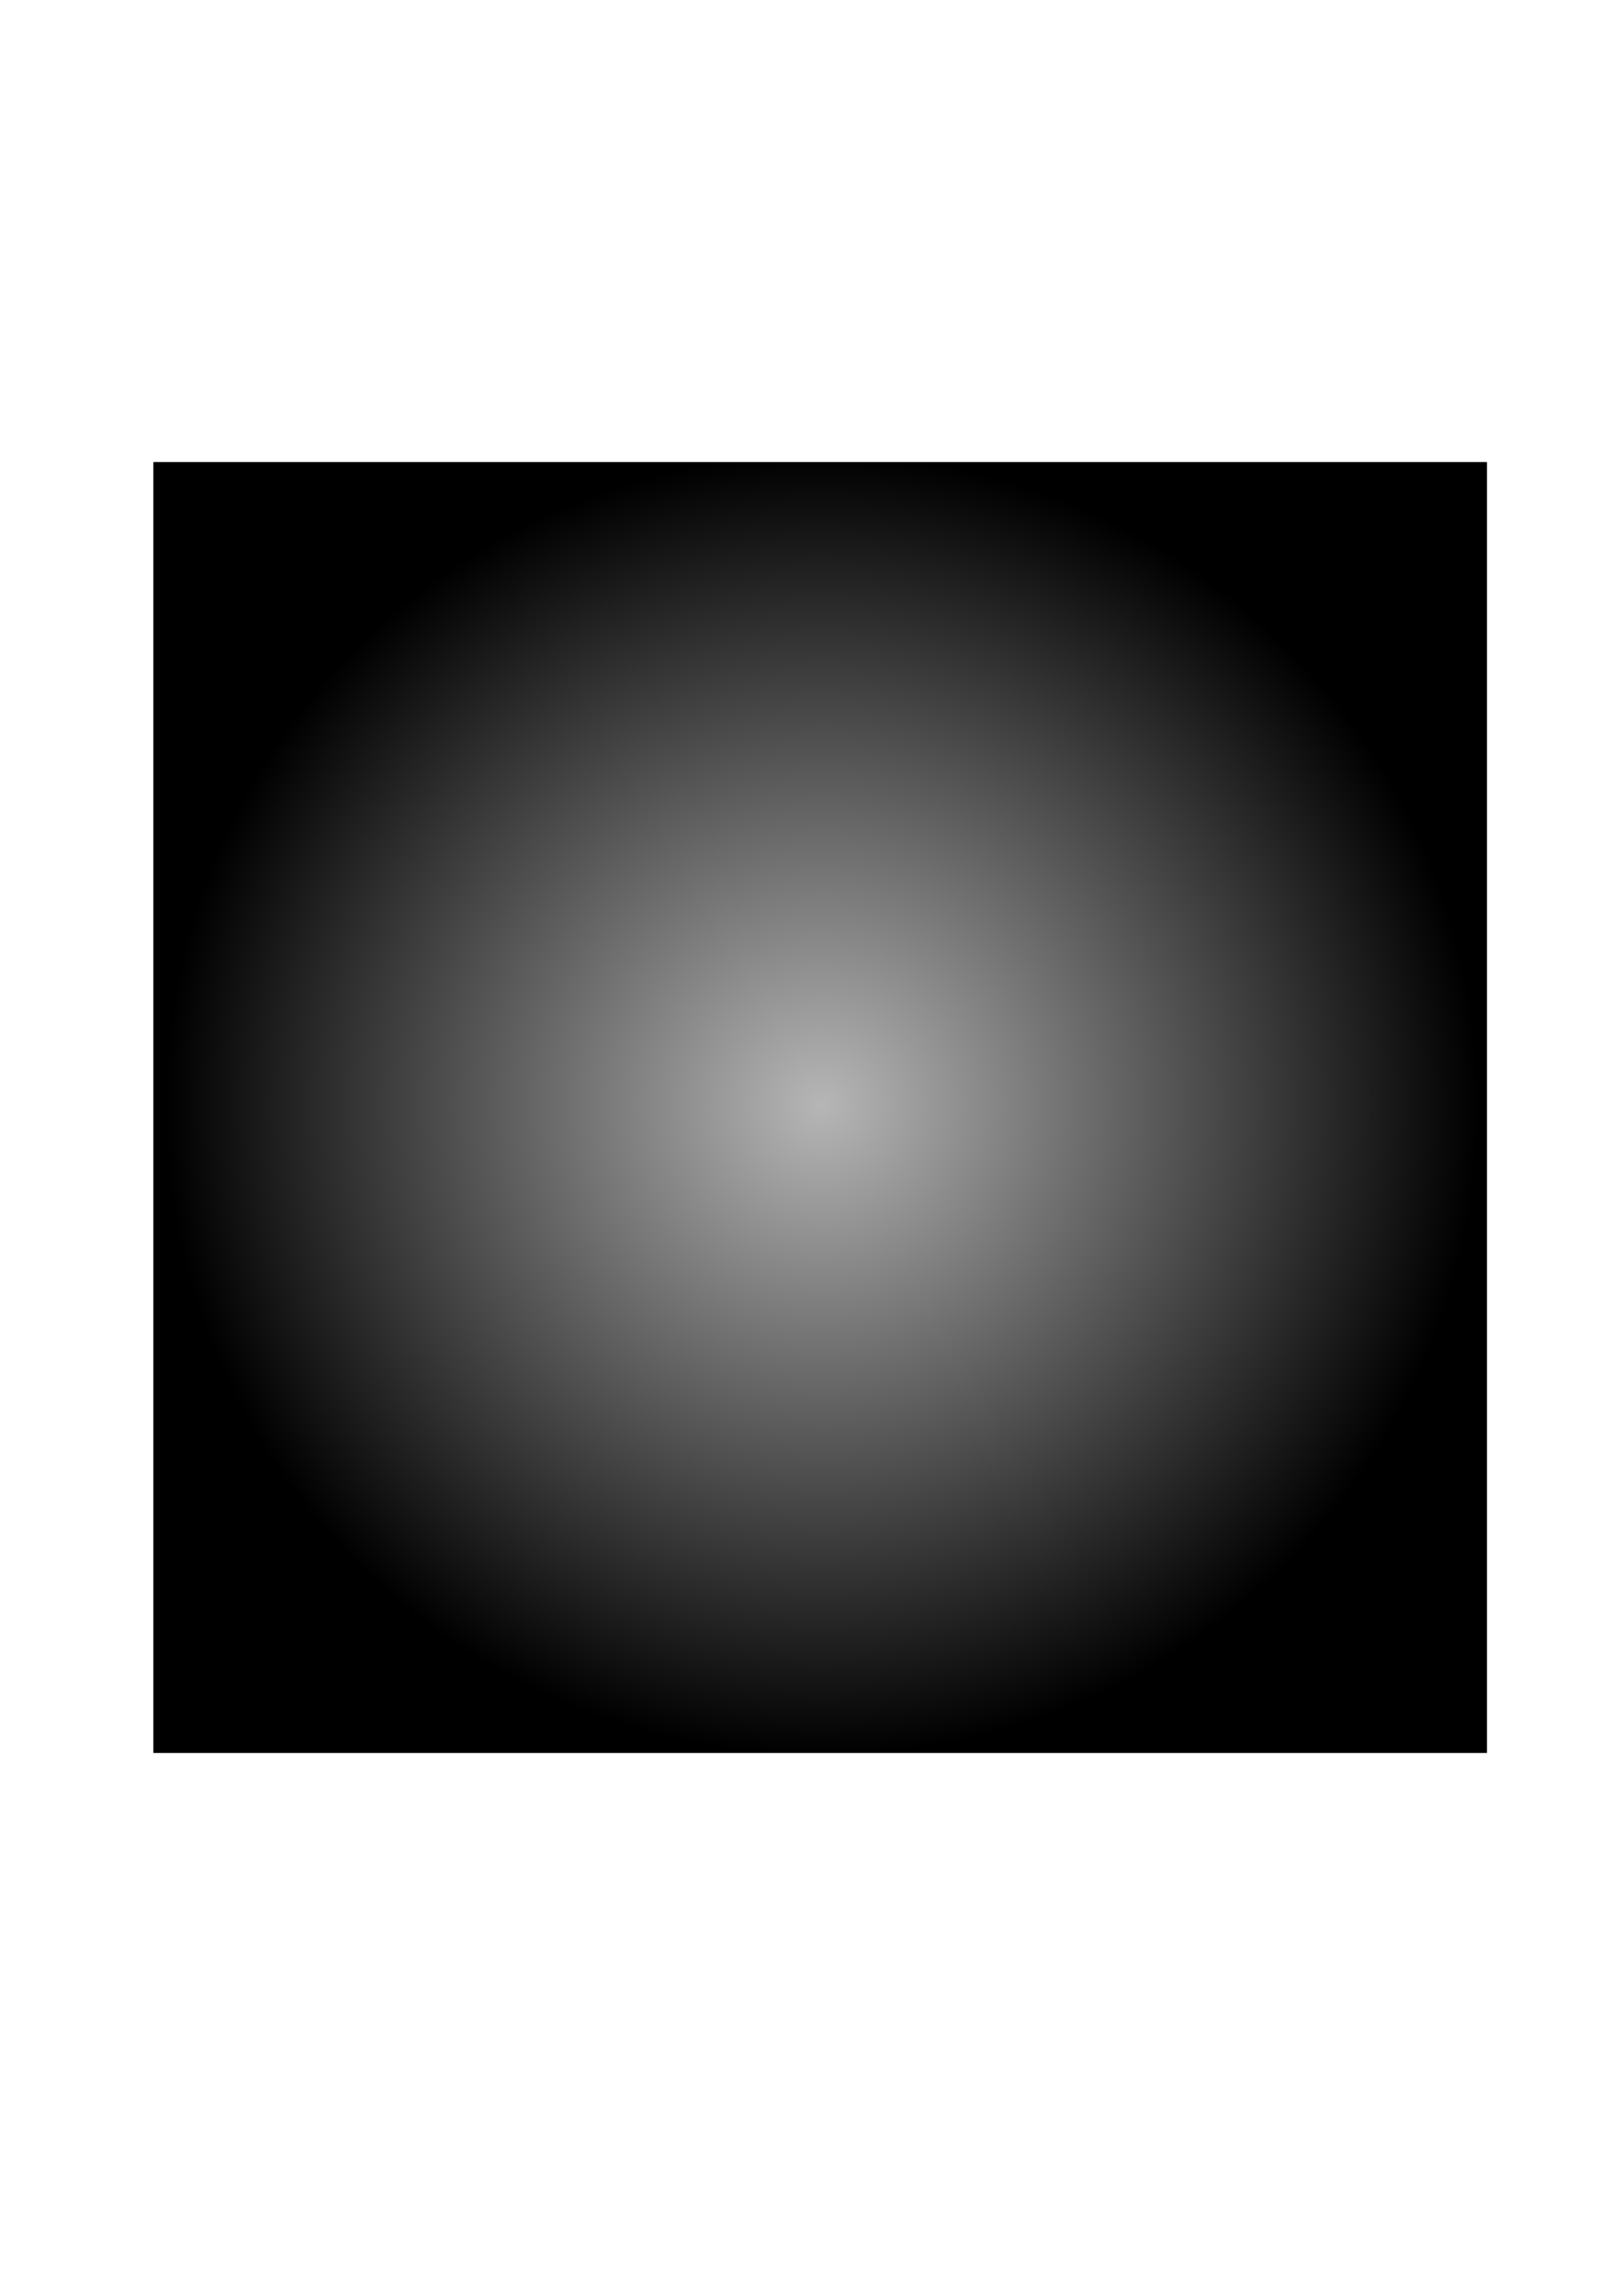 <?xml version="1.0" encoding="UTF-8" standalone="no"?>
<!-- Created with Inkscape (http://www.inkscape.org/) -->

<svg
   xmlns:dc="http://purl.org/dc/elements/1.1/"
   xmlns:cc="http://creativecommons.org/ns#"
   xmlns:rdf="http://www.w3.org/1999/02/22-rdf-syntax-ns#"
   xmlns:svg="http://www.w3.org/2000/svg"
   xmlns="http://www.w3.org/2000/svg"
   xmlns:xlink="http://www.w3.org/1999/xlink"
   xmlns:sodipodi="http://sodipodi.sourceforge.net/DTD/sodipodi-0.dtd"
   xmlns:inkscape="http://www.inkscape.org/namespaces/inkscape"
   width="744.094"
   height="1052.362"
   id="svg2"
   version="1.1"
   inkscape:version="0.48.0 r9654"
   sodipodi:docname="New document 1">
  <defs
     id="defs4">
    <radialGradient
       spreadMethod="pad"
       gradientUnits="objectBoundingBox"
       r="0.714"
       fy="0.487"
       fx="0.494"
       cy="0.487"
       cx="0.494"
       id="radialGradient489"
       xlink:href="#linearGradient496" />
    <radialGradient
       spreadMethod="pad"
       gradientUnits="objectBoundingBox"
       r="0.431"
       fy="0.789"
       fx="0.202"
       cy="0.57"
       cx="0.419"
       id="radialGradient484"
       xlink:href="#linearGradient485" />
    <radialGradient
       spreadMethod="pad"
       gradientUnits="objectBoundingBox"
       r="0.667"
       fy="0.5"
       fx="0.538"
       cy="0.5"
       cx="0.538"
       id="radialGradient480"
       xlink:href="#linearGradient477" />
    <linearGradient
       id="linearGradient477">
      <stop
         id="stop478"
         offset="0"
         style="stop-color:#b6b6b6;stop-opacity:1;" />
      <stop
         id="stop479"
         offset="1"
         style="stop-color:#000000;stop-opacity:1;" />
    </linearGradient>
    <linearGradient
       id="linearGradient485">
      <stop
         id="stop486"
         offset="0"
         style="stop-color:#ff5200;stop-opacity:1;" />
      <stop
         id="stop487"
         offset="1"
         style="stop-color:#720000;stop-opacity:1;" />
    </linearGradient>
    <linearGradient
       id="linearGradient496">
      <stop
         id="stop497"
         offset="0"
         style="stop-color:#ffff7f;stop-opacity:0.659;" />
      <stop
         id="stop498"
         offset="1"
         style="stop-color:#ffff7f;stop-opacity:0;" />
    </linearGradient>
    <radialGradient
       inkscape:collect="always"
       xlink:href="#linearGradient477"
       id="radialGradient3929"
       cx="336.714"
       cy="408.96"
       fx="336.714"
       fy="408.96"
       r="305.714"
       gradientTransform="matrix(0.985,-0.013,0.013,0.976,39.749,111.673)"
       gradientUnits="userSpaceOnUse" />
  </defs>
  <sodipodi:namedview
     id="base"
     pagecolor="#ffffff"
     bordercolor="#666666"
     borderopacity="1.0"
     inkscape:pageopacity="0.0"
     inkscape:pageshadow="2"
     inkscape:zoom="0.49497475"
     inkscape:cx="566.57083"
     inkscape:cy="494.49248"
     inkscape:document-units="px"
     inkscape:current-layer="layer1"
     showgrid="false"
     inkscape:window-width="1257"
     inkscape:window-height="789"
     inkscape:window-x="2208"
     inkscape:window-y="250"
     inkscape:window-maximized="0" />
  <g
     inkscape:label="Layer 1"
     inkscape:groupmode="layer"
     id="layer1">
    <rect
       style="fill:url(#radialGradient3929);fill-opacity:1;fill-rule:evenodd;stroke:none"
       id="rect3153"
       width="611.429"
       height="591.751"
       x="70.305"
       y="211.788"
       inkscape:export-filename="I:\projects\subsonic\subsonic-android\res\drawable\album_art_background.png"
       inkscape:export-xdpi="70.650002"
       inkscape:export-ydpi="70.650002" />
  </g>
</svg>
